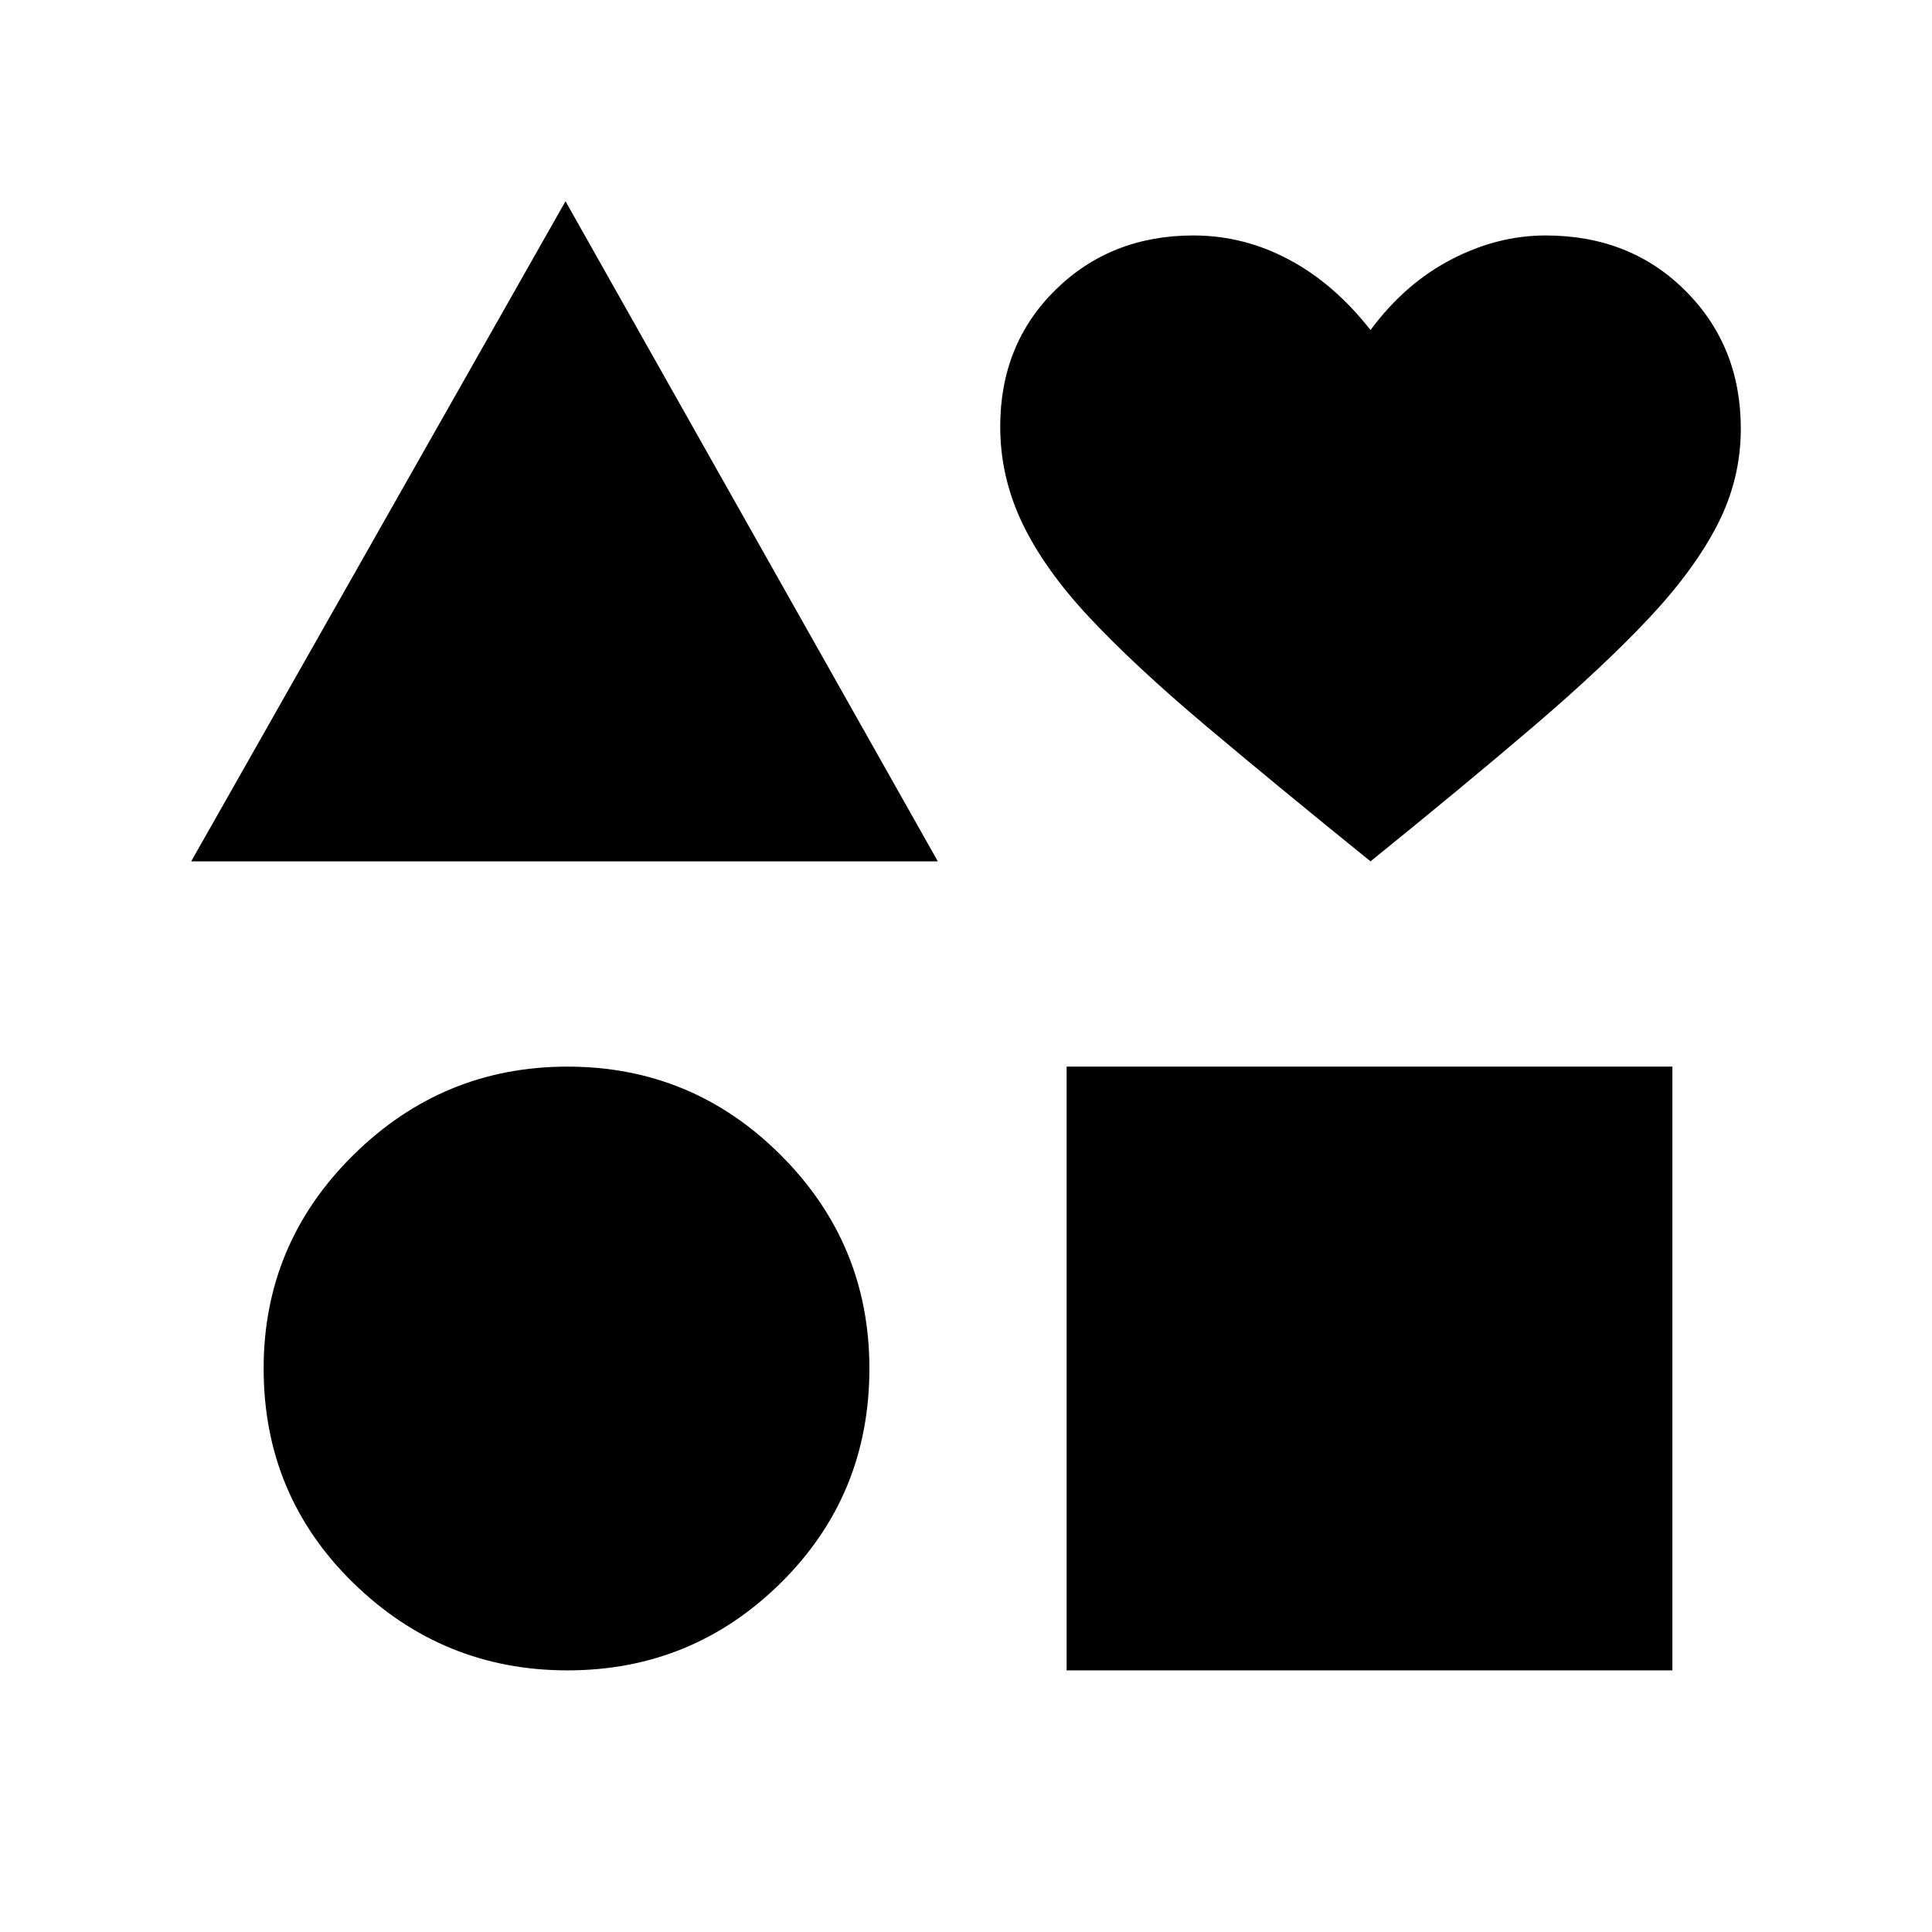 <svg xmlns="http://www.w3.org/2000/svg" width="48" height="48" viewBox="0 0 48 48"><path d="M4.75 21.4 14.05 5l9.25 16.4Zm9.35 20.1q-3.1 0-5.325-2.175T6.55 34q0-3.1 2.225-5.3Q11 26.5 14.1 26.5t5.3 2.2q2.2 2.2 2.2 5.3 0 3.15-2.2 5.325-2.2 2.175-5.3 2.175Zm12.4 0v-15h15.05v15Zm7.55-20.1q-2.35-1.9-4.1-3.375-1.75-1.475-2.875-2.675Q25.95 14.15 25.4 13q-.55-1.15-.55-2.4 0-2.05 1.375-3.4t3.425-1.35q1.25 0 2.375.6T34.05 8.2q.85-1.15 2-1.75 1.15-.6 2.35-.6 2.1 0 3.475 1.375t1.375 3.425q0 1.25-.575 2.375t-1.7 2.325q-1.125 1.2-2.85 2.675Q36.4 19.5 34.05 21.4Z"/></svg>